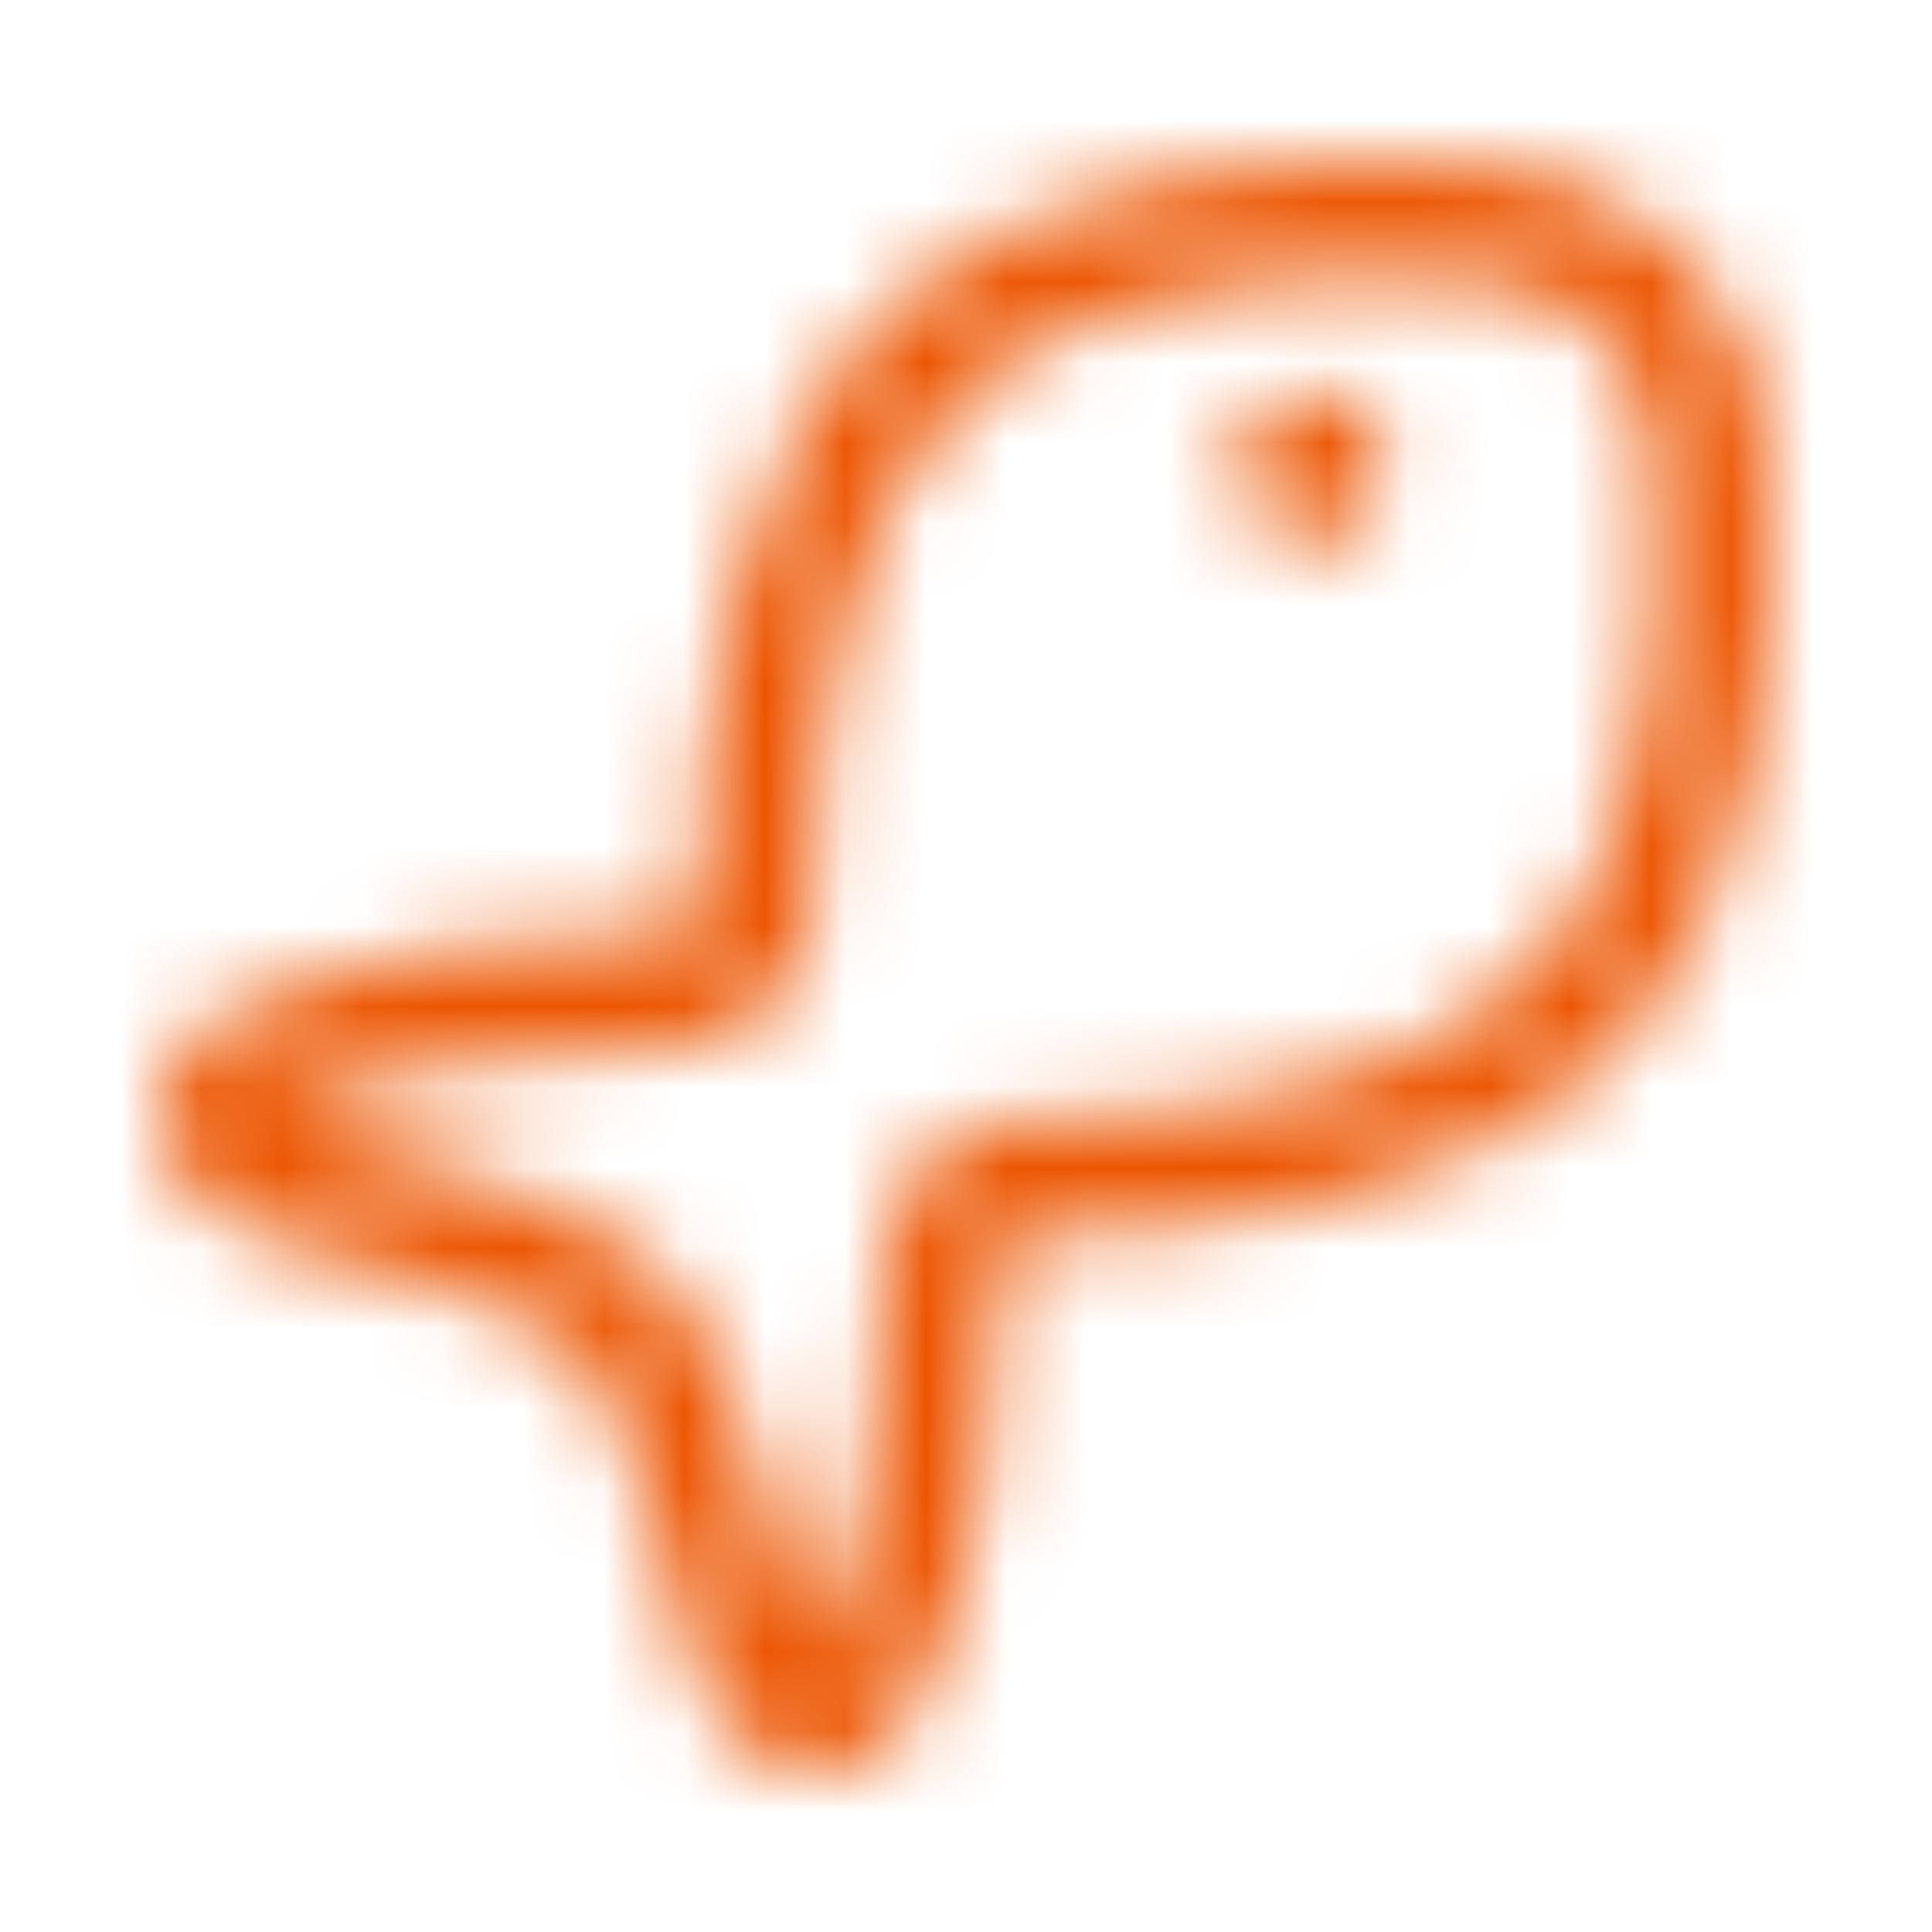 <svg width="24" height="24" viewBox="0 0 24 24" fill="none" xmlns="http://www.w3.org/2000/svg">
<mask id="mask0_1467_507885" style="mask-type:alpha" maskUnits="userSpaceOnUse" x="2" y="2" width="20" height="20">
<path d="M10.108 11.261C10.108 10.184 10.195 8.973 10.475 7.844C10.756 6.711 11.216 5.715 11.92 5.012C12.7 4.231 13.799 3.793 15.014 3.583C16.224 3.375 17.49 3.406 18.53 3.507C19.035 3.552 19.509 3.773 19.869 4.132C20.227 4.492 20.449 4.966 20.493 5.472C20.594 6.512 20.624 7.777 20.417 8.989C20.207 10.204 19.769 11.303 18.988 12.085C18.285 12.788 17.288 13.249 16.155 13.53C15.027 13.81 13.815 13.899 12.739 13.899C11.786 13.899 11.006 14.673 11.001 15.627C10.993 17.242 10.791 19.113 10.11 20.552C10.072 20.517 10.047 20.471 10.037 20.421C9.835 19.564 9.59 18.717 9.303 17.884C9.166 17.488 9.005 17.099 8.82 16.721C8.651 16.383 8.447 16.048 8.201 15.8C7.953 15.553 7.618 15.349 7.279 15.179C6.901 14.995 6.513 14.834 6.115 14.696C5.282 14.411 4.435 14.165 3.578 13.96C3.529 13.95 3.484 13.925 3.449 13.889C4.887 13.206 6.763 13.006 8.379 12.999C8.838 12.996 9.277 12.812 9.601 12.486C9.925 12.161 10.107 11.72 10.108 11.261ZM10.909 4.001C9.956 4.955 9.405 6.225 9.089 7.5C8.772 8.78 8.679 10.117 8.68 11.262C8.679 11.344 8.646 11.421 8.589 11.479C8.531 11.536 8.454 11.569 8.373 11.57C6.687 11.577 4.549 11.78 2.82 12.606C2.171 12.916 1.899 13.556 2.033 14.163C2.16 14.731 2.619 15.197 3.24 15.348C3.997 15.533 4.875 15.772 5.638 16.043C6.02 16.178 6.362 16.318 6.64 16.457C6.928 16.601 7.104 16.723 7.19 16.811C7.277 16.897 7.4 17.073 7.544 17.361C7.683 17.639 7.822 17.98 7.957 18.362C8.227 19.125 8.465 20.003 8.65 20.759C8.801 21.38 9.267 21.84 9.835 21.966C10.442 22.101 11.082 21.83 11.392 21.18C12.218 19.453 12.421 17.319 12.43 15.634C12.43 15.468 12.57 15.328 12.738 15.328C13.882 15.328 15.219 15.235 16.499 14.917C17.774 14.6 19.045 14.049 19.999 13.094C21.065 12.027 21.587 10.609 21.824 9.231C22.062 7.849 22.023 6.444 21.915 5.333C21.838 4.497 21.471 3.715 20.878 3.122C20.285 2.528 19.503 2.161 18.668 2.085C17.558 1.977 16.154 1.938 14.771 2.175C13.394 2.412 11.976 2.935 10.909 4.001ZM16.284 4.856C16.537 4.856 16.779 4.956 16.958 5.135C17.136 5.313 17.237 5.556 17.237 5.808C17.237 6.061 17.136 6.303 16.958 6.482C16.779 6.66 16.537 6.761 16.284 6.761C16.032 6.761 15.79 6.66 15.611 6.482C15.433 6.303 15.332 6.061 15.332 5.808C15.332 5.556 15.433 5.313 15.611 5.135C15.79 4.956 16.032 4.856 16.284 4.856Z" fill="#111111"/>
</mask>
<g mask="url(#mask0_1467_507885)">
<rect width="24" height="24" fill="#EC5501"/>
</g>
</svg>
